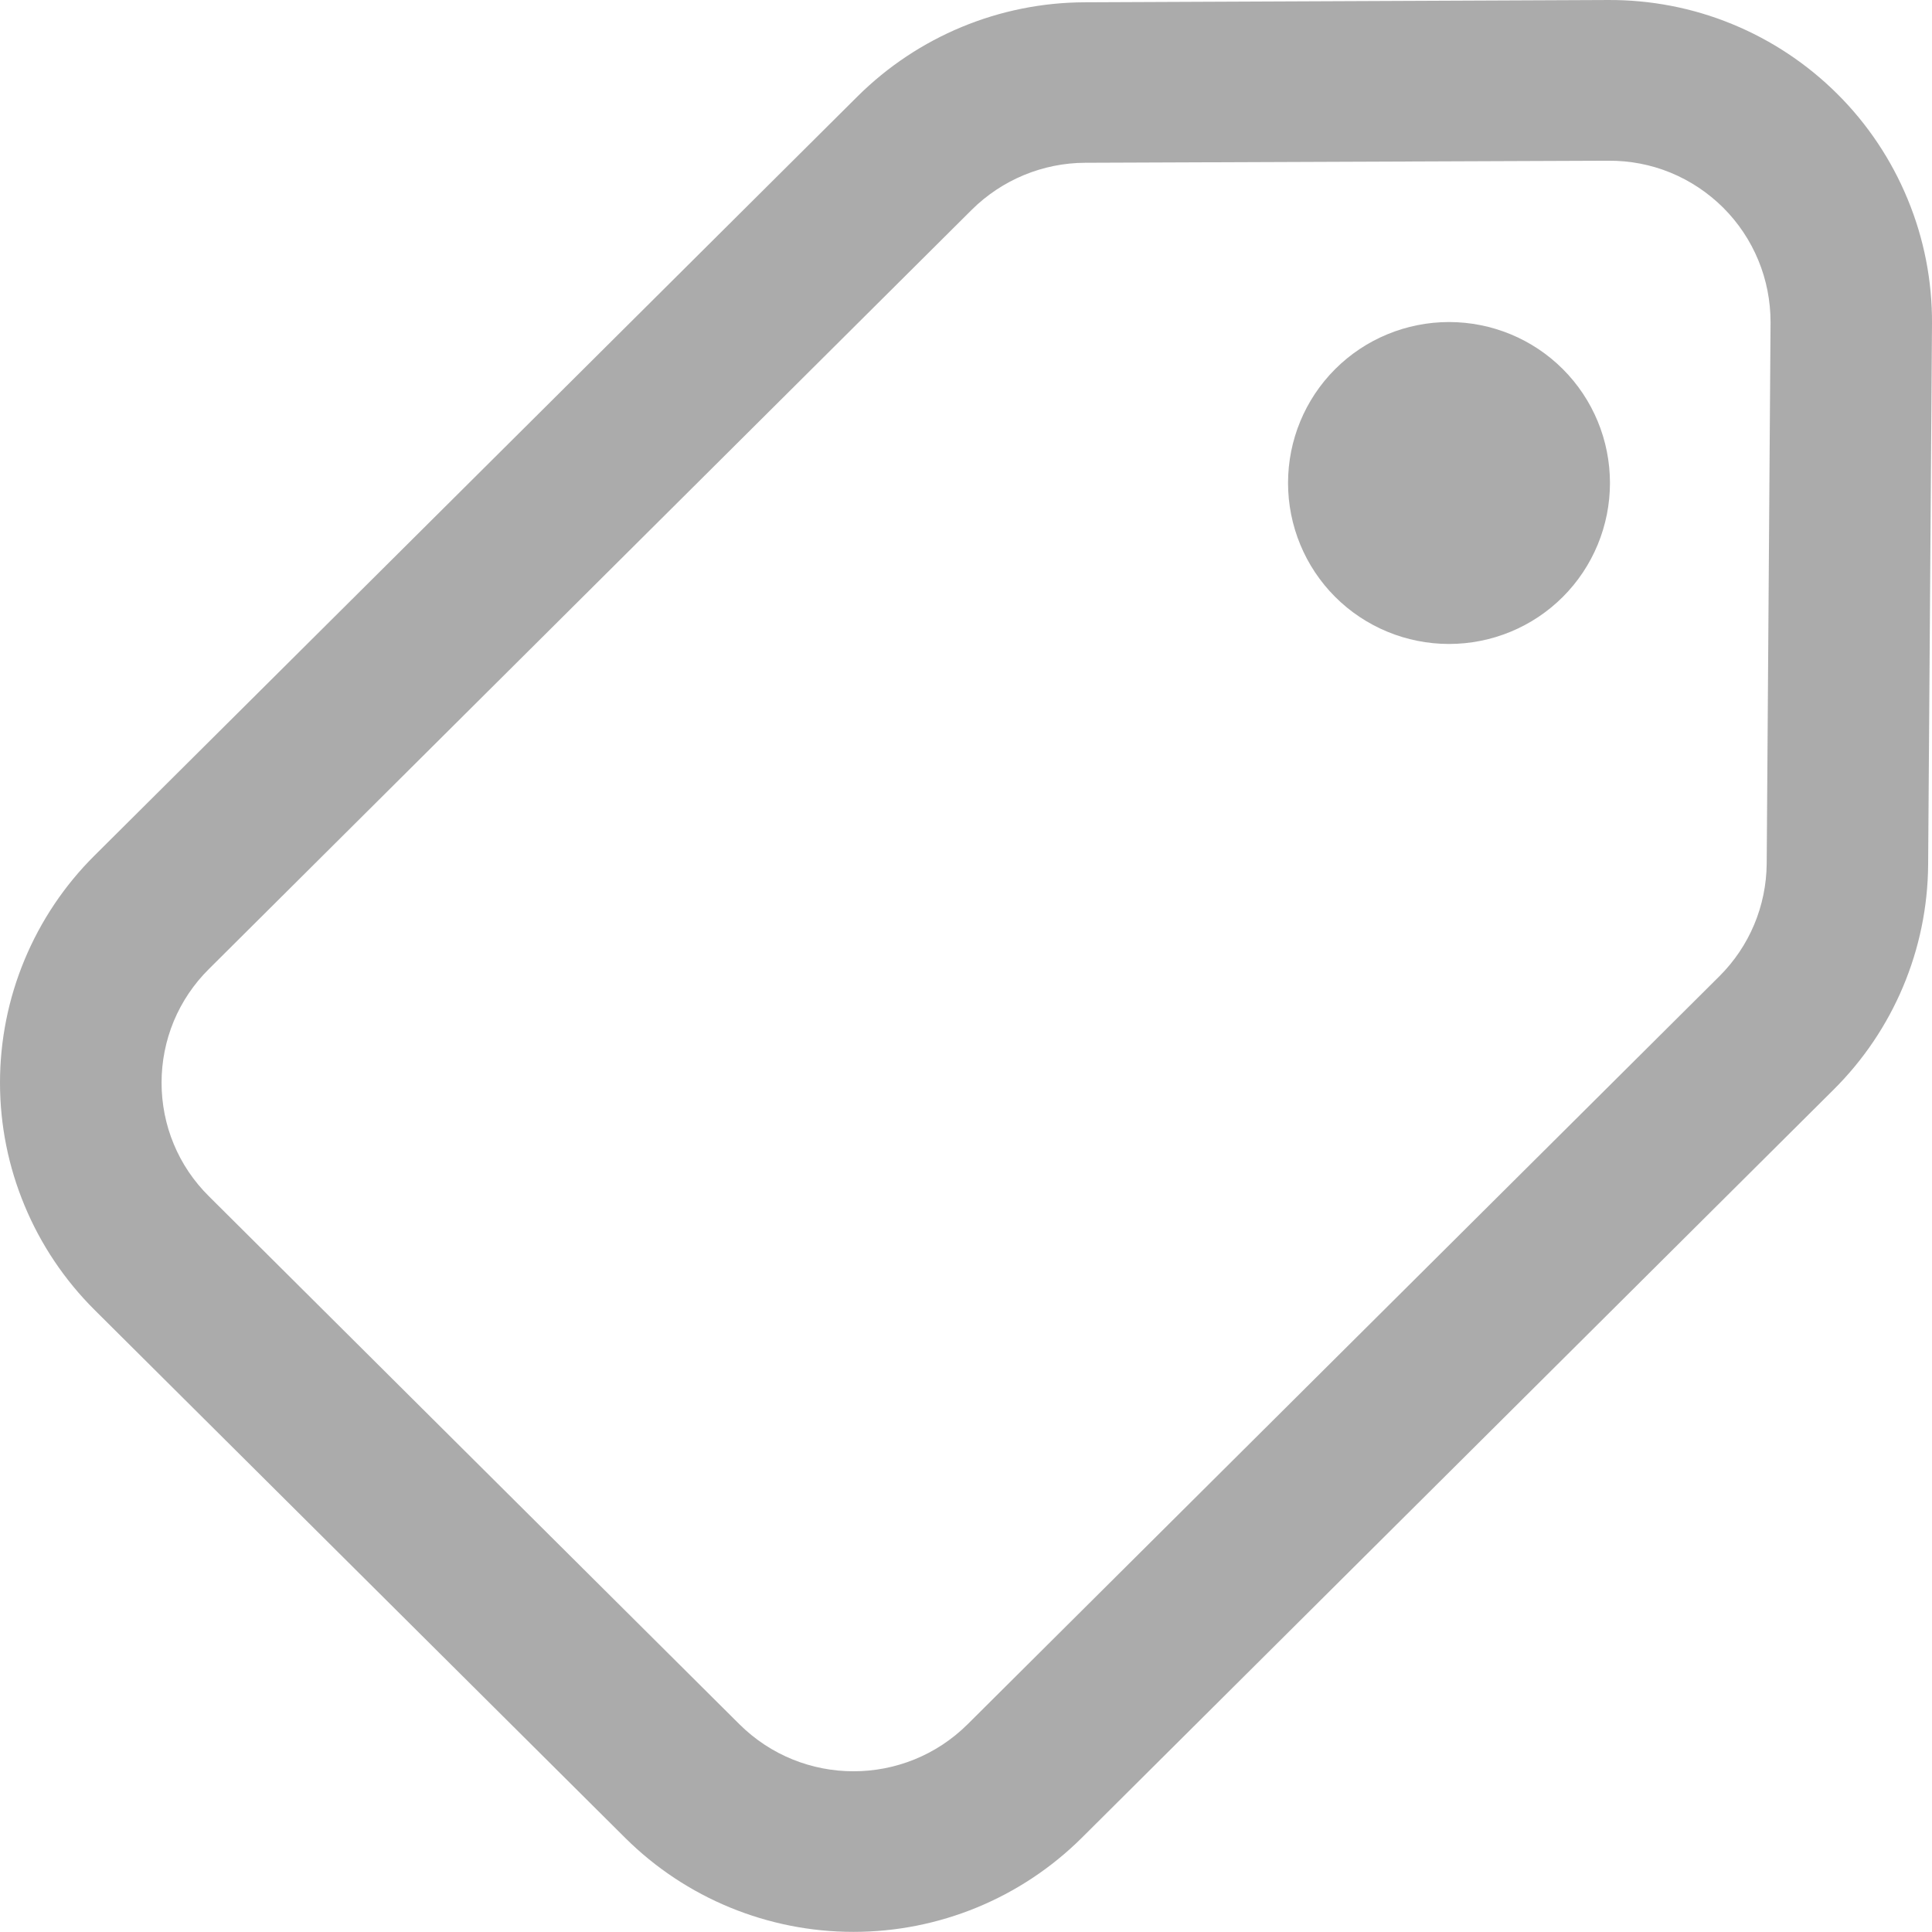 <svg width="16" height="16" viewBox="0 0 16 16" fill="none" xmlns="http://www.w3.org/2000/svg">
<path opacity="0.5" d="M12 5.333C12.354 5.333 12.693 5.193 12.943 4.943C13.193 4.693 13.333 4.353 13.333 4C13.333 3.646 13.193 3.307 12.943 3.057C12.693 2.807 12.354 2.667 12 2.667C11.647 2.667 11.307 2.807 11.057 3.057C10.807 3.307 10.667 3.646 10.667 4C10.667 4.353 10.807 4.693 11.057 4.943C11.307 5.193 11.647 5.333 12 5.333V5.333ZM0.783 10.848C0.535 10.601 0.338 10.308 0.204 9.985C0.069 9.662 0 9.316 0 8.966C0 8.617 0.069 8.27 0.204 7.947C0.338 7.625 0.535 7.331 0.783 7.085L7.103 0.797C7.603 0.301 8.278 0.021 8.983 0.019L13.315 6.55724e-05C13.668 -0.002 14.018 0.065 14.344 0.199C14.671 0.333 14.967 0.53 15.217 0.779C15.467 1.028 15.665 1.325 15.799 1.651C15.934 1.977 16.002 2.327 16 2.68L15.968 7.162C15.963 7.862 15.681 8.532 15.184 9.025L8.958 15.221C8.455 15.72 7.776 15.999 7.068 15.999C6.36 15.999 5.68 15.72 5.178 15.221L0.783 10.848V10.848ZM1.729 8.026C1.605 8.149 1.506 8.296 1.439 8.457C1.372 8.619 1.338 8.792 1.338 8.966C1.338 9.141 1.372 9.314 1.439 9.475C1.506 9.637 1.605 9.783 1.729 9.906L6.123 14.279C6.646 14.799 7.491 14.799 8.014 14.279L14.24 8.084C14.488 7.837 14.628 7.503 14.631 7.153L14.663 2.669C14.663 2.493 14.629 2.318 14.562 2.156C14.495 1.993 14.396 1.845 14.271 1.72C14.146 1.596 13.998 1.497 13.835 1.43C13.672 1.363 13.498 1.33 13.321 1.331L8.988 1.348C8.636 1.349 8.298 1.489 8.048 1.737L1.729 8.026Z" fill="#585858"/>
</svg>
